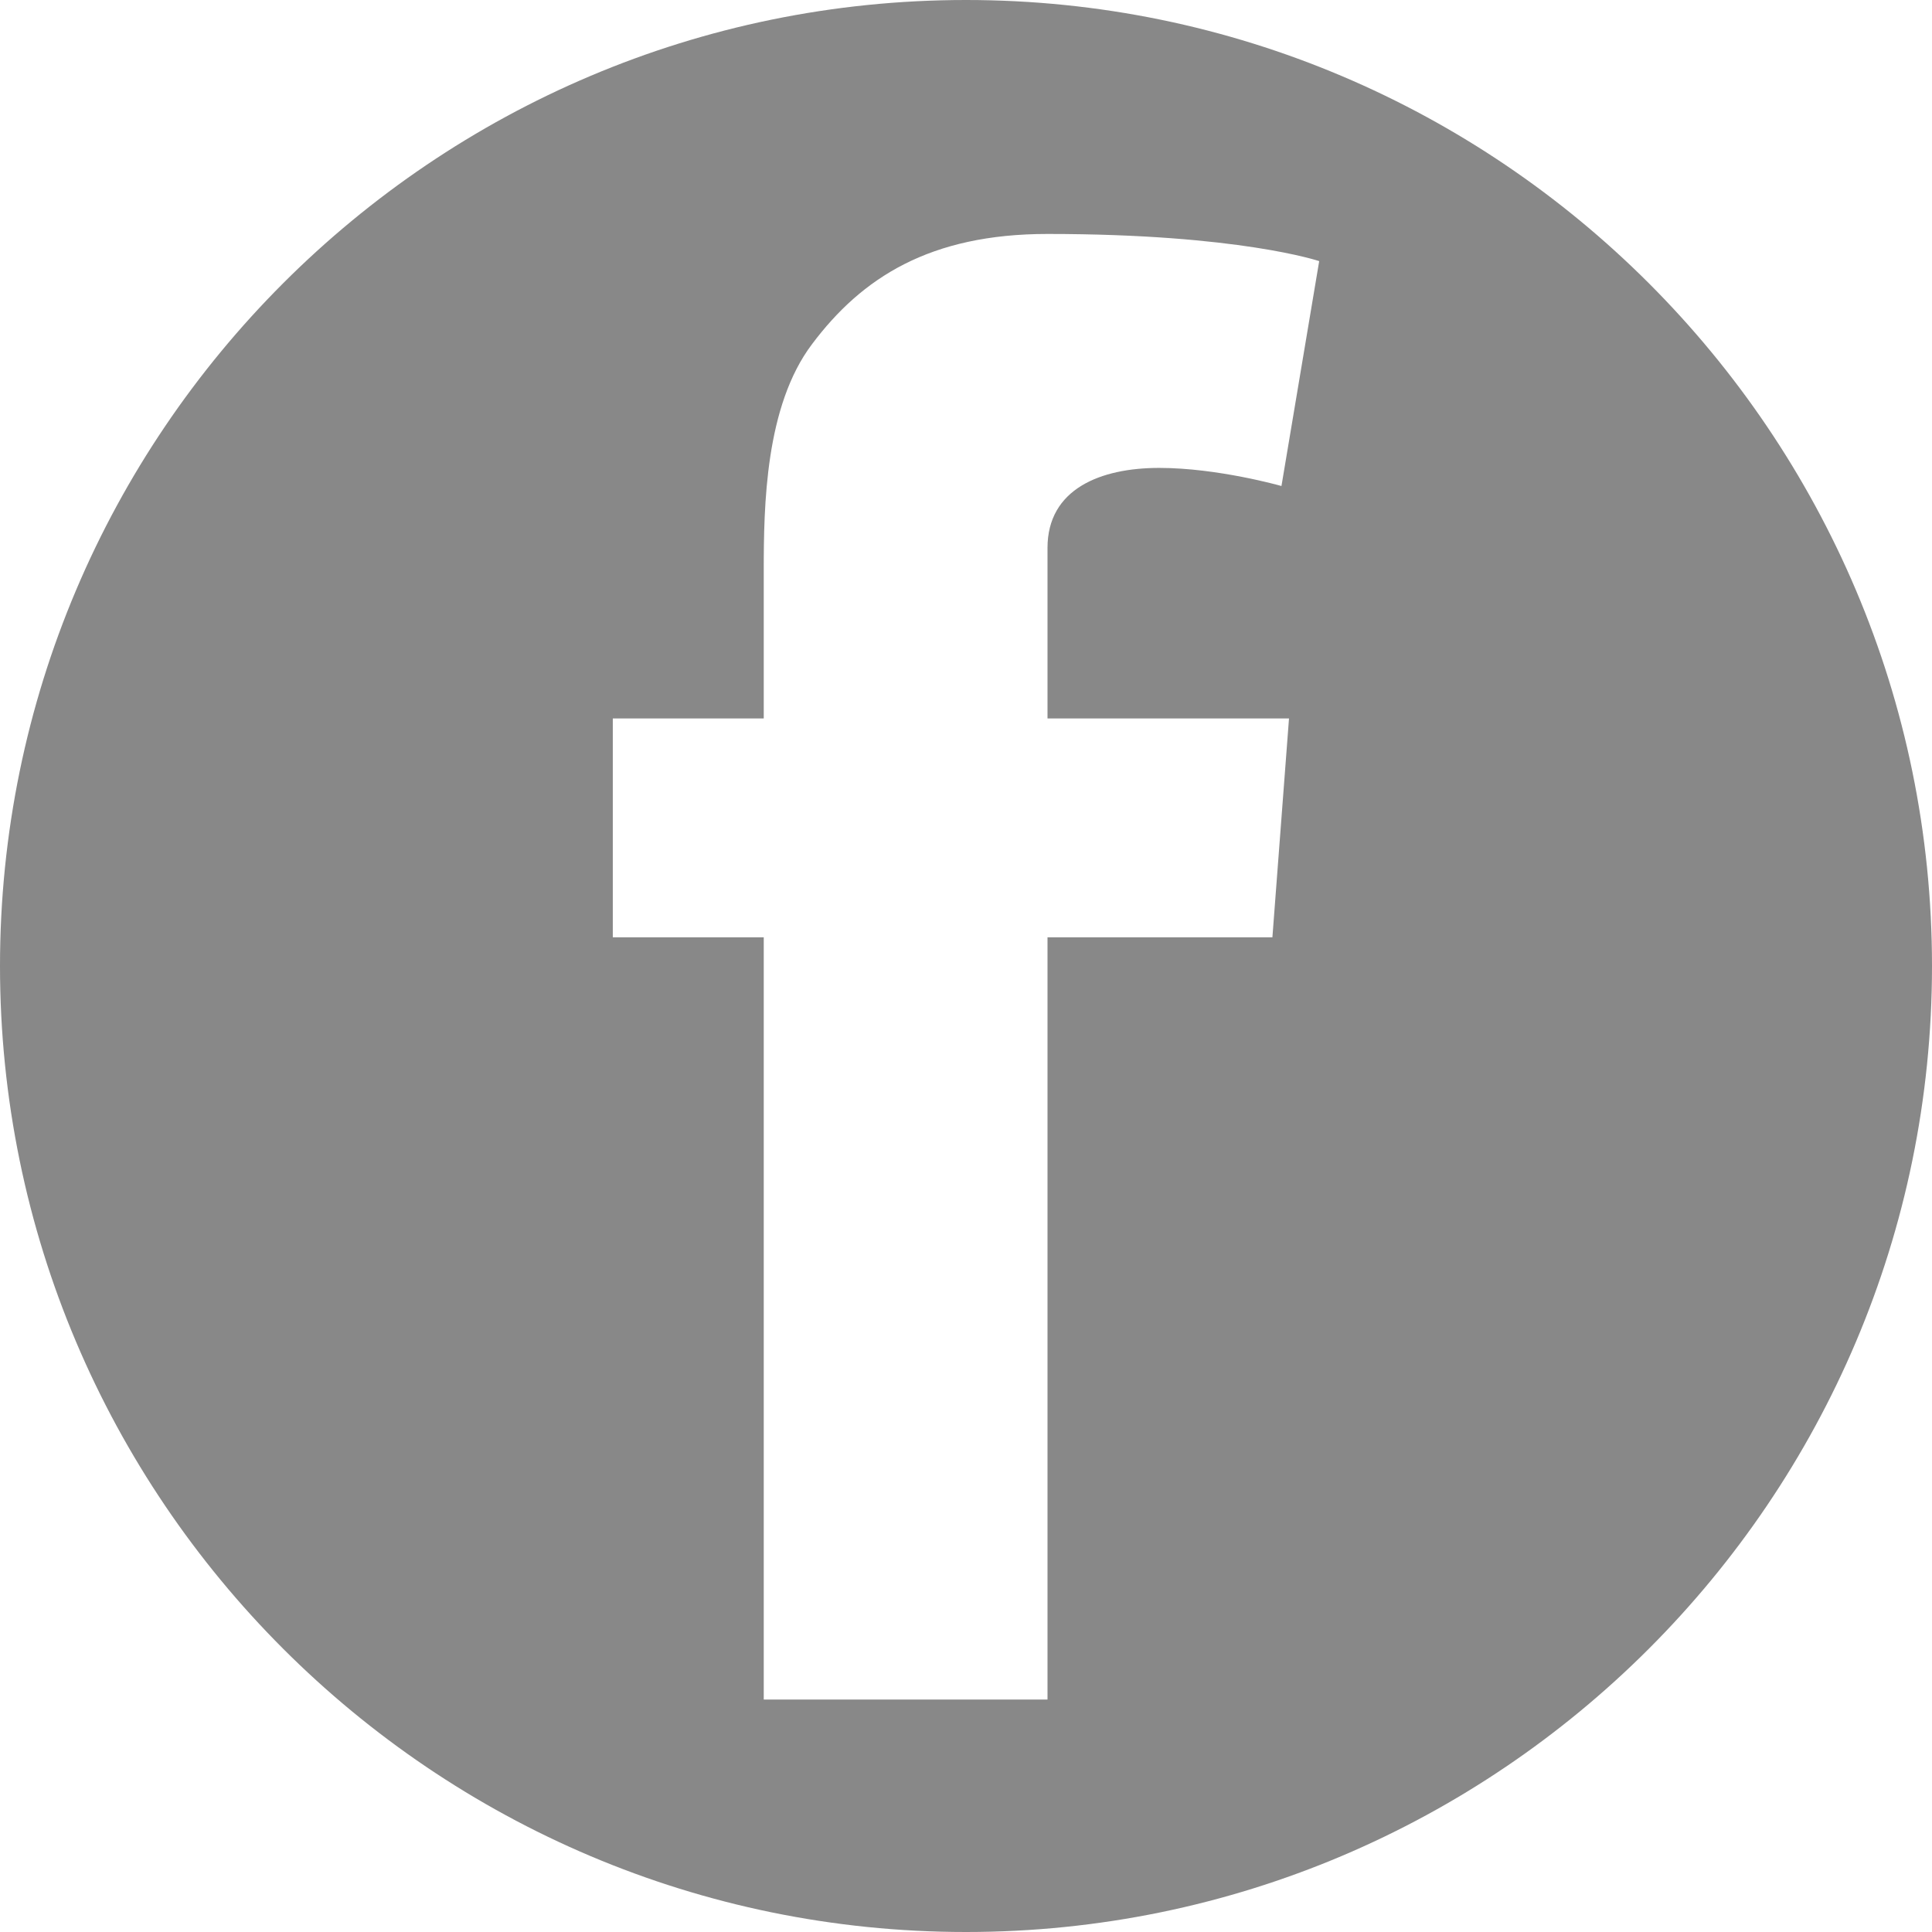 <?xml version="1.0" encoding="utf-8"?>
<!-- Generator: Adobe Illustrator 25.2.0, SVG Export Plug-In . SVG Version: 6.00 Build 0)  -->
<svg version="1.1" id="Layer_1" xmlns="http://www.w3.org/2000/svg" xmlns:xlink="http://www.w3.org/1999/xlink" x="0px" y="0px"
	 viewBox="0 0 128 128" style="enable-background:new 0 0 128 128;" xml:space="preserve">
<style type="text/css">
	.st0{fill:#888888;}
</style>
<path class="st0" d="M64,0C28.7,0,0,28.7,0,64s28.7,64,64,64c35.3,0,64-28.7,64-64S99.3,0,64,0z M85.4,47.6l-1.1,14.5H69.4v50.5
	H50.6V62.1h-10V47.6h10V43v-4.5v-0.7c0-4.3,0.1-10.9,3.2-15c3.3-4.4,7.8-7.3,15.6-7.3c12.7,0,18,1.8,18,1.8l-2.5,14.9
	c0,0-4.2-1.2-8.1-1.2c-3.9,0-7.4,1.4-7.4,5.3v1.6V43v4.6H85.4z"/>
</svg>
